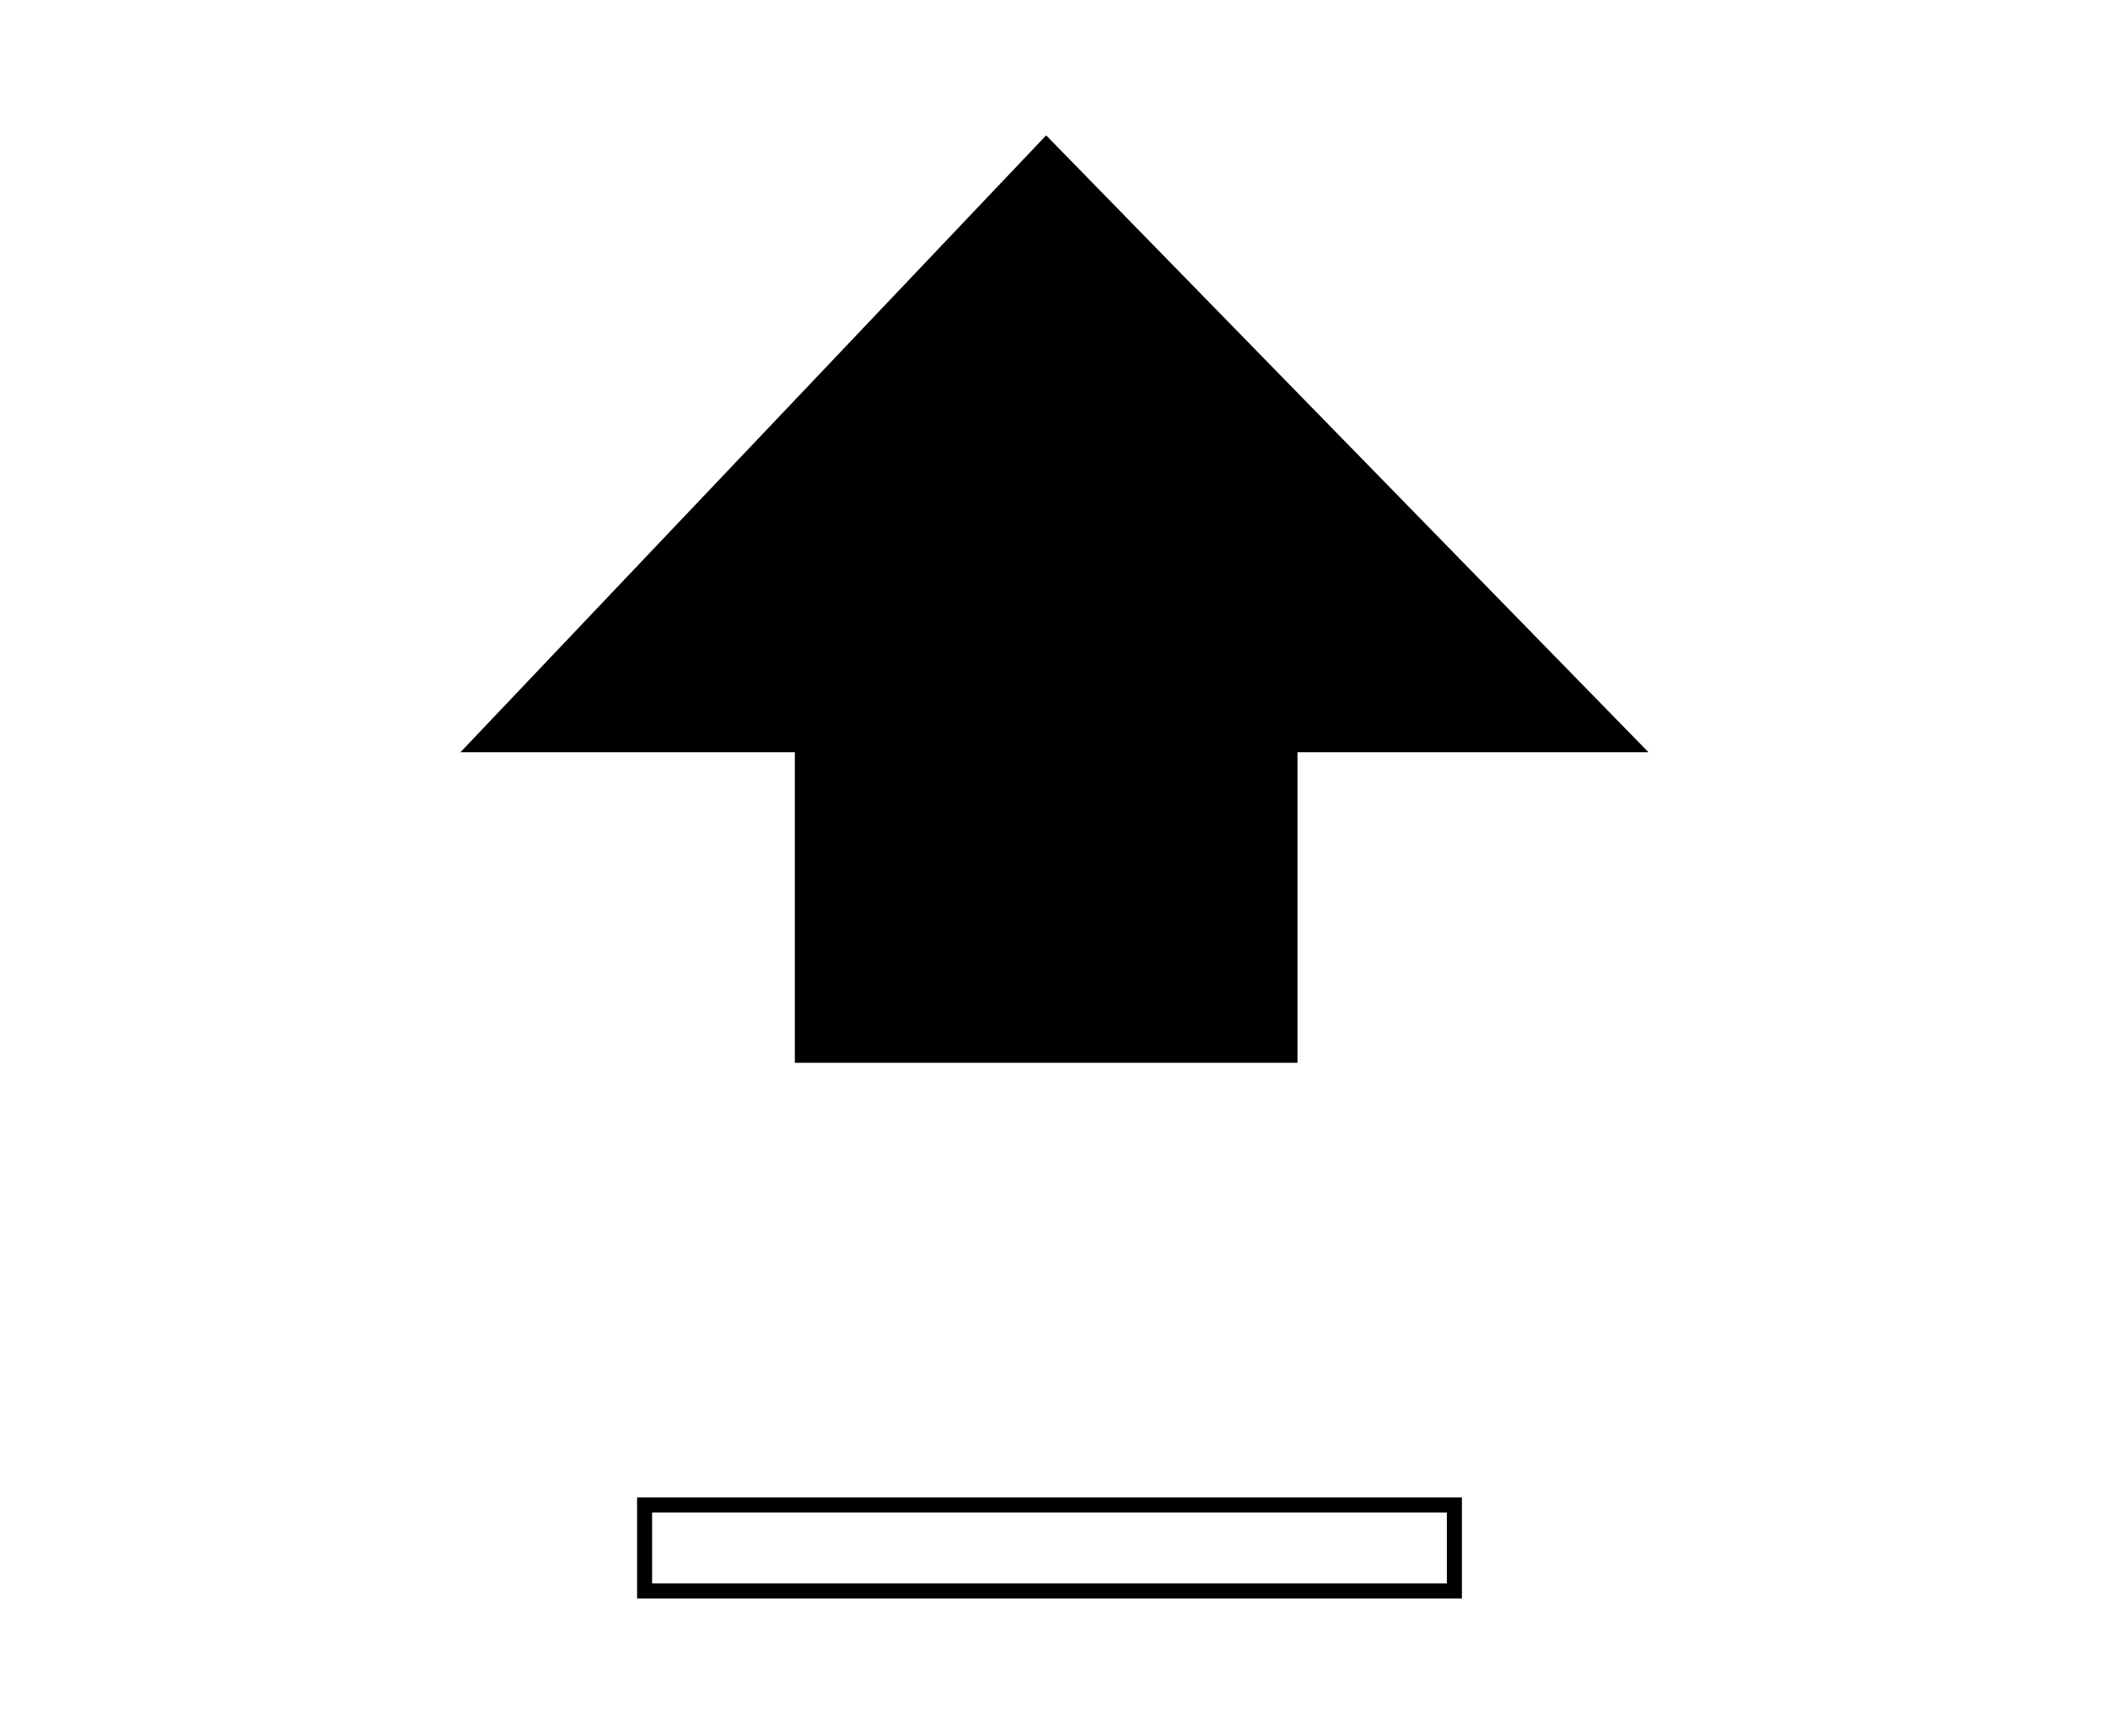 <?xml version="1.0" encoding="UTF-8" standalone="no"?>
<!--
 Copyright 2010-2014, Google Inc.
 All rights reserved.

 Redistribution and use in source and binary forms, with or without
 modification, are permitted provided that the following conditions are
 met:

     * Redistributions of source code must retain the above copyright
 notice, this list of conditions and the following disclaimer.
     * Redistributions in binary form must reproduce the above
 copyright notice, this list of conditions and the following disclaimer
 in the documentation and/or other materials provided with the
 distribution.
     * Neither the name of Google Inc. nor the names of its
 contributors may be used to endorse or promote products derived from
 this software without specific prior written permission.

 THIS SOFTWARE IS PROVIDED BY THE COPYRIGHT HOLDERS AND CONTRIBUTORS
 "AS IS" AND ANY EXPRESS OR IMPLIED WARRANTIES, INCLUDING, BUT NOT
 LIMITED TO, THE IMPLIED WARRANTIES OF MERCHANTABILITY AND FITNESS FOR
 A PARTICULAR PURPOSE ARE DISCLAIMED. IN NO EVENT SHALL THE COPYRIGHT
 OWNER OR CONTRIBUTORS BE LIABLE FOR ANY DIRECT, INDIRECT, INCIDENTAL,
 SPECIAL, EXEMPLARY, OR CONSEQUENTIAL DAMAGES (INCLUDING, BUT NOT
 LIMITED TO, PROCUREMENT OF SUBSTITUTE GOODS OR SERVICES; LOSS OF USE,
 DATA, OR PROFITS; OR BUSINESS INTERRUPTION) HOWEVER CAUSED AND ON ANY
 THEORY OF LIABILITY, WHETHER IN CONTRACT, STRICT LIABILITY, OR TORT
 (INCLUDING NEGLIGENCE OR OTHERWISE) ARISING IN ANY WAY OUT OF THE USE
 OF THIS SOFTWARE, EVEN IF ADVISED OF THE POSSIBILITY OF SUCH DAMAGE.
-->
<!-- Created with Inkscape (http://www.inkscape.org/) -->
<svg xmlns:rdf="http://www.w3.org/1999/02/22-rdf-syntax-ns#"
     xmlns="http://www.w3.org/2000/svg"
     xmlns:cc="http://creativecommons.org/ns#"
     xmlns:dc="http://purl.org/dc/elements/1.1/"
     version="1.1"
     width="68"
     height="56">
  <!-- Original size: 90 x 90 and matrix(0.98633121,0,0,-1.0114943,29.865734,38.1287) -->
  <g transform="matrix(0.536,0,0,-0.549,25.64,24.268)">
    <path id="style-keyicon-qwerty-function" d="m0,0,0-18.25,30.25,0,0,18.25,21.125,0,-36.25,36.25,-35.25,-36.25,21.125,0z" fill-rule="nonzero" style="fill:#000"/>
  </g>
  <!-- Original size: 90 x 90 -->
  <g transform="matrix(0.543,0,0,0.543,9.42,3.56)">
    <path id="style-keyicon-qwerty-function" d="m20.946,82.858,48.107,0,0,5.107-48.107,0,0-5.107z" stroke-width="0.893" style="fill:none; stroke:#000;"/>
  </g>
</svg>
